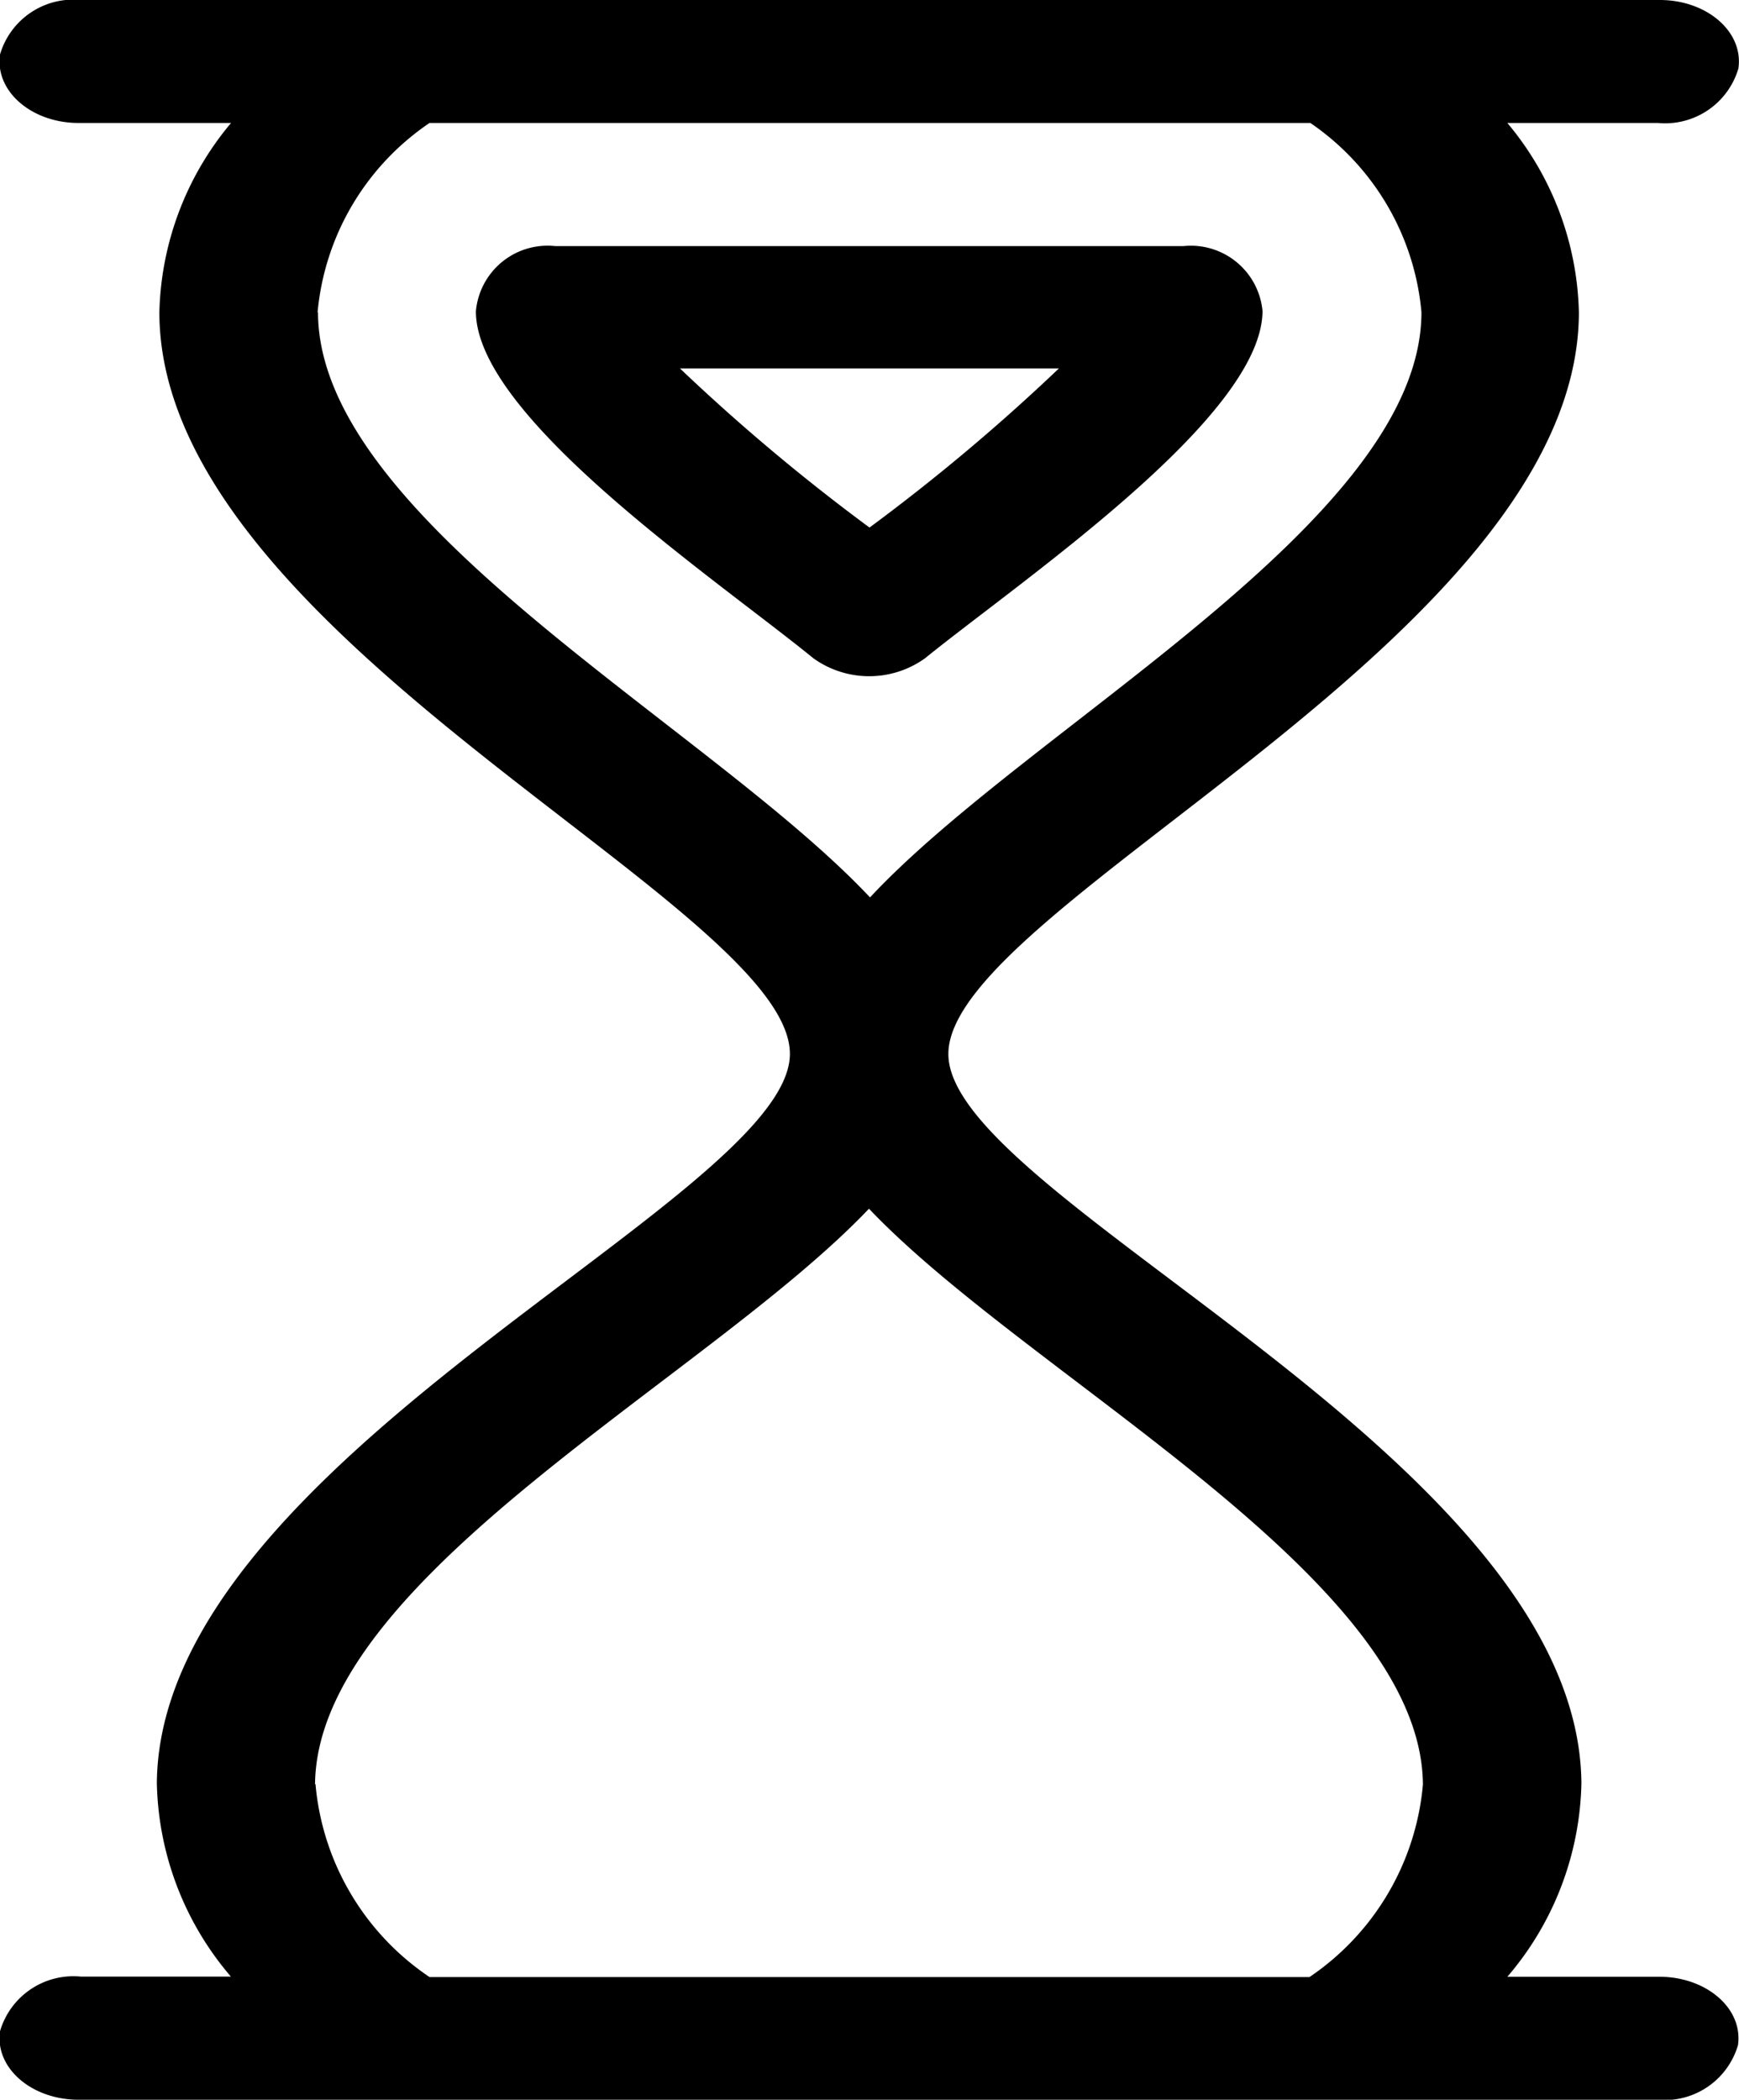 <svg xmlns="http://www.w3.org/2000/svg" width="11.741" height="14.172" viewBox="0 0 11.741 14.172"><g transform="translate(-91)"><path d="M91,13.71c-.035.25.216.462.53.462h10.66a.516.516,0,0,0,.544-.368c.036-.25-.216-.462-.53-.462h-1.027a2.069,2.069,0,0,0,.5-1.306c-.018-2.2-4.274-3.941-4.274-4.922,0-1,4.255-2.808,4.257-5.006A2.06,2.06,0,0,0,101.177.83h1.016a.516.516,0,0,0,.544-.368c.036-.25-.216-.462-.53-.462H91.547A.516.516,0,0,0,91,.368c-.035.25.216.462.53.462h1.03a2.06,2.06,0,0,0-.484,1.277c0,2.2,4.257,4,4.257,5.006,0,.977-4.256,2.731-4.274,4.922a2.069,2.069,0,0,0,.5,1.306H91.547A.516.516,0,0,0,91,13.71Zm2.144-11.6A1.734,1.734,0,0,1,93.9.83h5.947a1.734,1.734,0,0,1,.75,1.277c0,1.408-2.637,2.786-3.723,3.95C95.787,4.9,93.148,3.514,93.147,2.107Zm-.017,9.934c.012-1.4,2.655-2.744,3.74-3.886,1.085,1.142,3.729,2.487,3.74,3.886a1.755,1.755,0,0,1-.766,1.3H93.9A1.755,1.755,0,0,1,93.13,12.041Z" transform="translate(0)"/><path d="M186.141,60H181.9a.486.486,0,0,0-.536.44c0,.714,1.613,1.8,2.28,2.343a.647.647,0,0,0,.751,0c.665-.538,2.277-1.629,2.28-2.345A.486.486,0,0,0,186.141,60Zm-2.119,1.9a13.421,13.421,0,0,1-1.28-1.074H185.3A13.414,13.414,0,0,1,184.021,61.9Z" transform="translate(-87.151 -58.339)"/></g></svg>